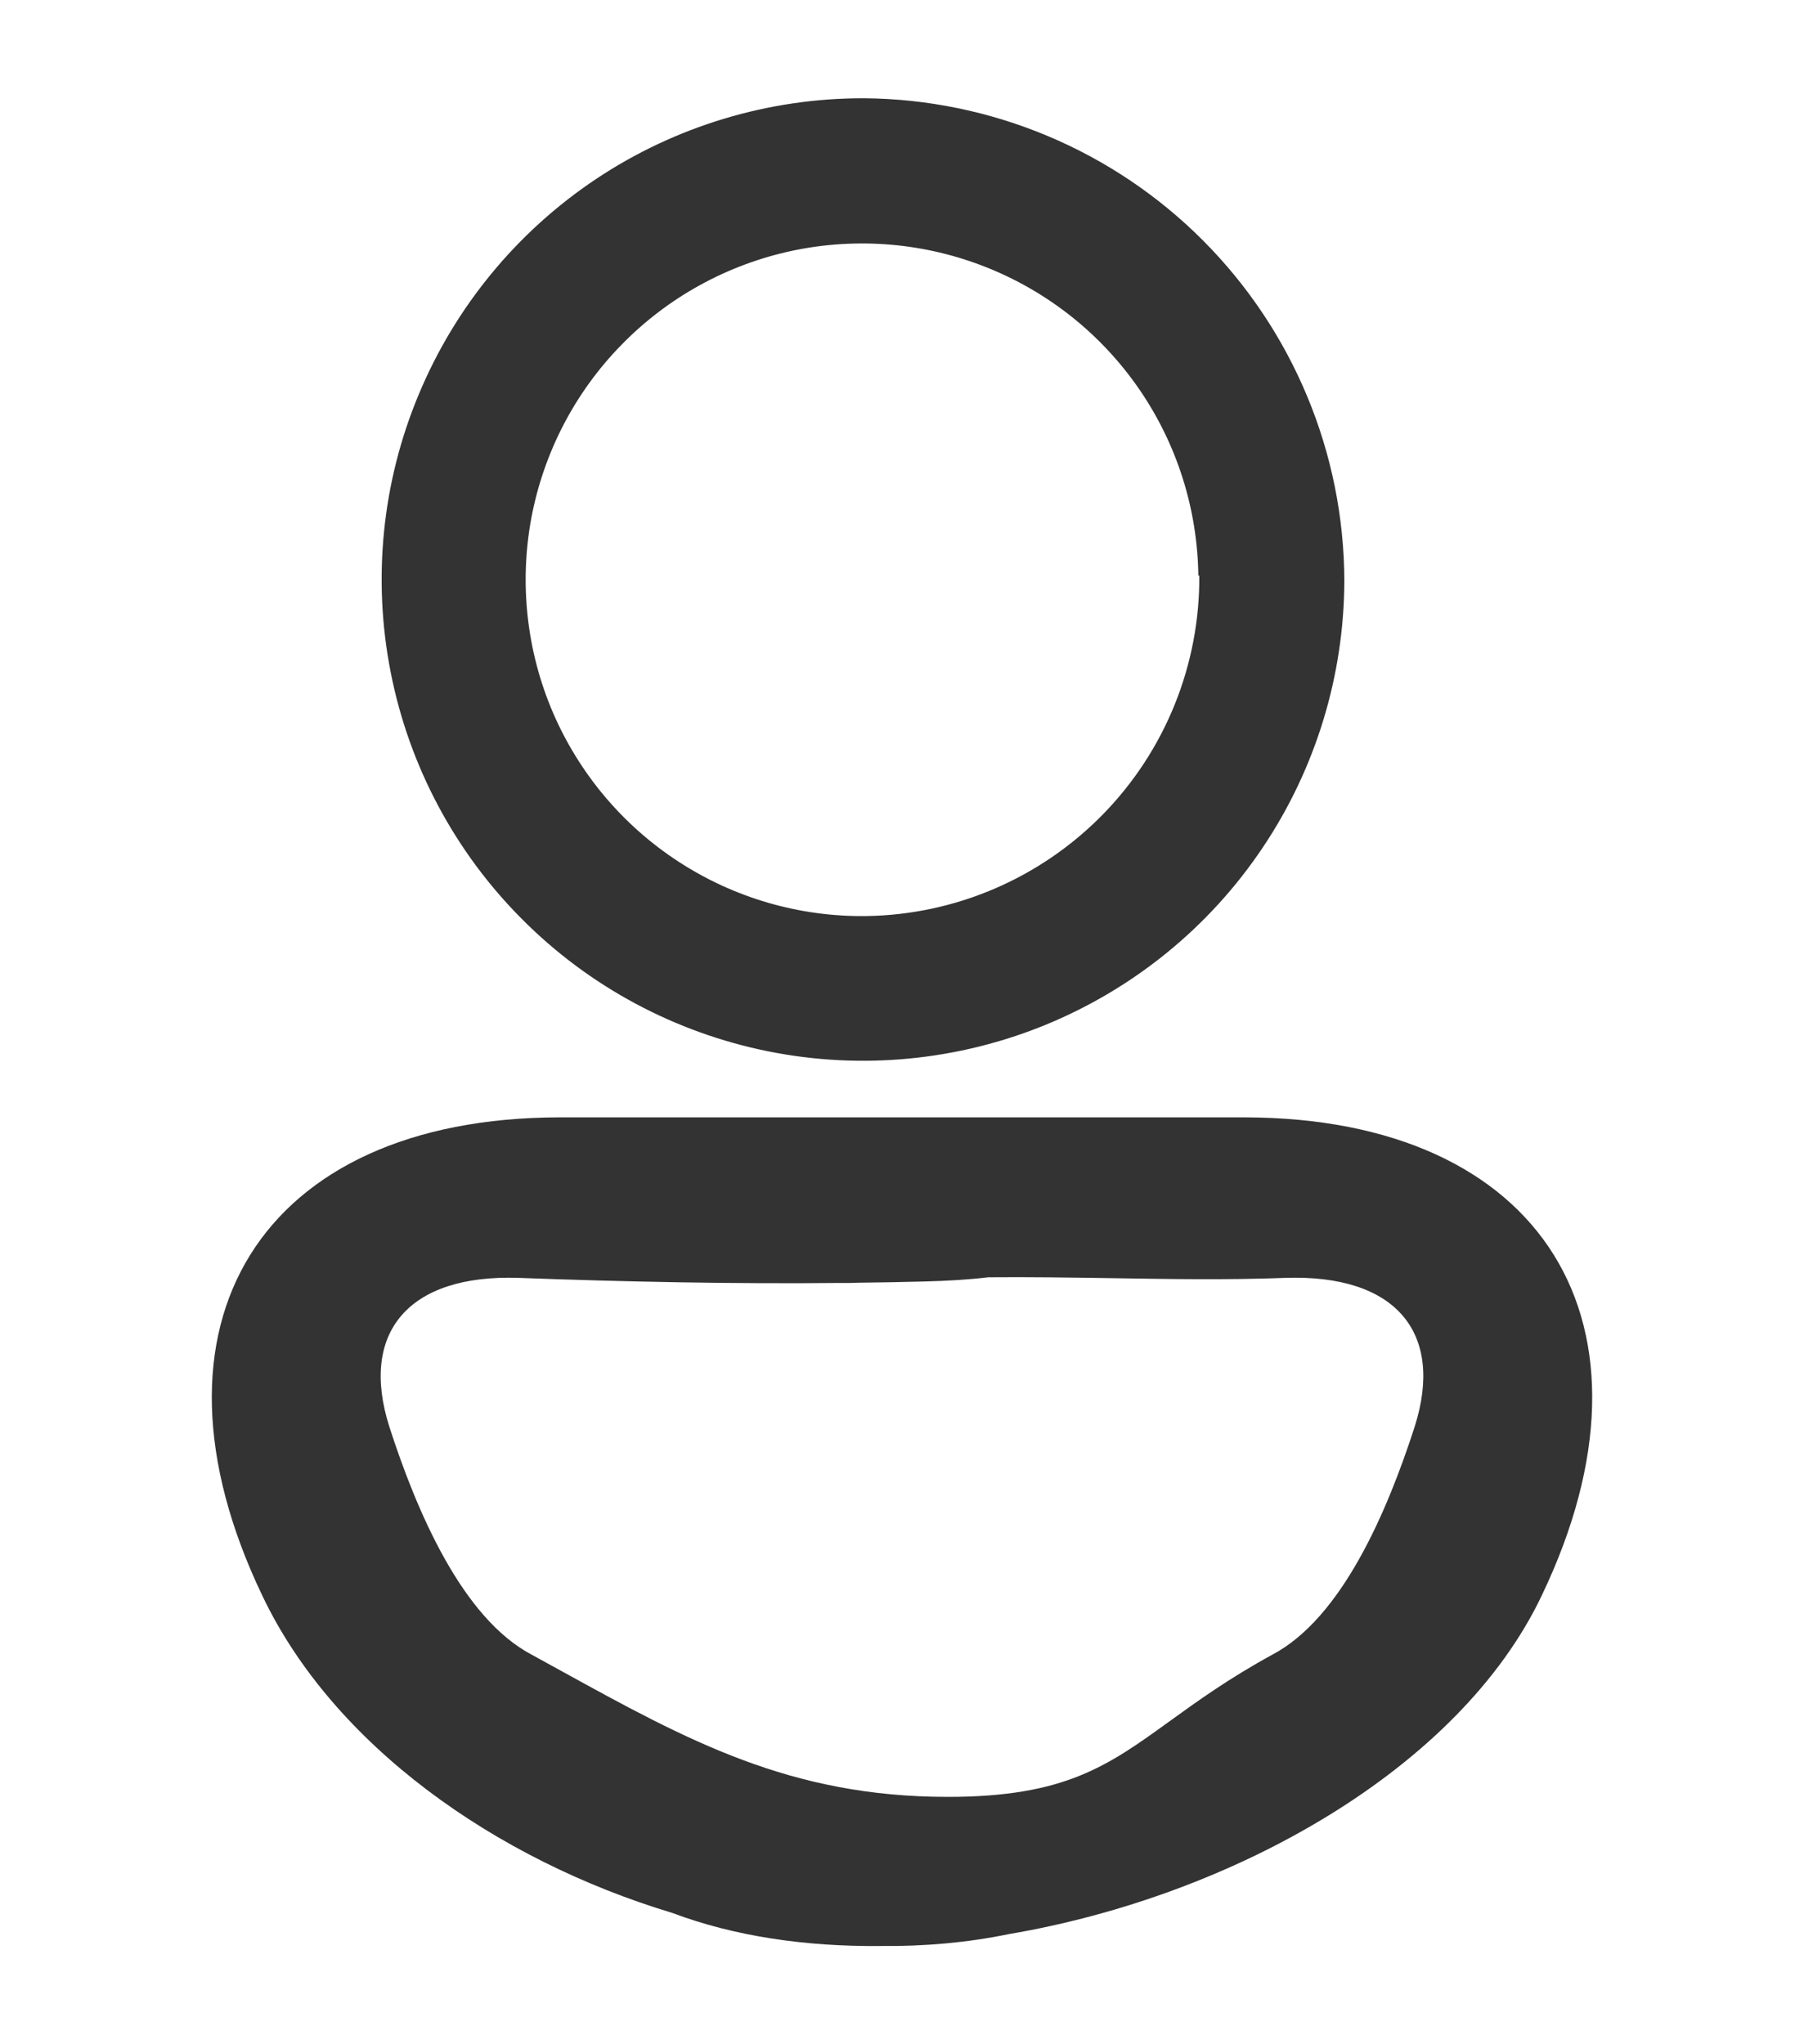 <svg width="15" height="17" viewBox="0 0 15 17" fill="none" xmlns="http://www.w3.org/2000/svg">
<path fill-rule="evenodd" clip-rule="evenodd" d="M7.321 16.183C7.686 16.187 8.045 16.155 8.389 16.084C10.259 15.766 12.136 14.707 12.82 13.267C13.898 11.014 12.832 9.297 10.351 9.292H4.649C2.168 9.297 1.102 11.014 2.18 13.267C2.768 14.507 4.113 15.463 5.59 15.908C6.108 16.103 6.7 16.189 7.321 16.183ZM7.683 10.657C7.882 10.652 8.06 10.641 8.217 10.622C8.554 10.619 8.892 10.624 9.23 10.629C9.715 10.637 10.201 10.645 10.685 10.627C11.606 10.595 12.011 11.082 11.763 11.864C11.536 12.567 11.158 13.456 10.578 13.761C10.216 13.959 9.955 14.148 9.725 14.314C9.213 14.684 8.856 14.943 7.882 14.943C6.568 14.943 5.716 14.473 4.664 13.894C4.584 13.85 4.504 13.806 4.422 13.761C3.842 13.456 3.464 12.567 3.237 11.864C2.989 11.082 3.394 10.595 4.315 10.627C5.207 10.66 6.102 10.678 6.996 10.669C7.043 10.67 7.09 10.669 7.139 10.667C7.32 10.665 7.502 10.662 7.683 10.657Z" fill="#333333"/>
<path d="M11.178 4.827C11.176 5.619 10.94 6.392 10.499 7.049C10.058 7.707 9.432 8.218 8.7 8.52C7.968 8.821 7.164 8.899 6.388 8.743C5.612 8.587 4.899 8.205 4.341 7.644C3.782 7.084 3.402 6.37 3.249 5.593C3.096 4.817 3.176 4.012 3.481 3.282C3.785 2.551 4.299 1.927 4.957 1.488C5.616 1.049 6.39 0.816 7.182 0.817C8.242 0.825 9.256 1.25 10.004 2.001C10.752 2.752 11.174 3.767 11.178 4.827ZM9.964 4.787C9.957 4.234 9.787 3.695 9.474 3.239C9.161 2.783 8.72 2.43 8.207 2.225C7.693 2.019 7.13 1.971 6.589 2.085C6.048 2.2 5.553 2.472 5.167 2.868C4.78 3.263 4.52 3.765 4.418 4.308C4.317 4.852 4.379 5.414 4.596 5.922C4.814 6.43 5.177 6.863 5.641 7.165C6.104 7.467 6.647 7.625 7.2 7.618C7.942 7.608 8.65 7.304 9.169 6.774C9.689 6.243 9.977 5.529 9.972 4.787H9.964Z" fill="#333333"/>
</svg>
